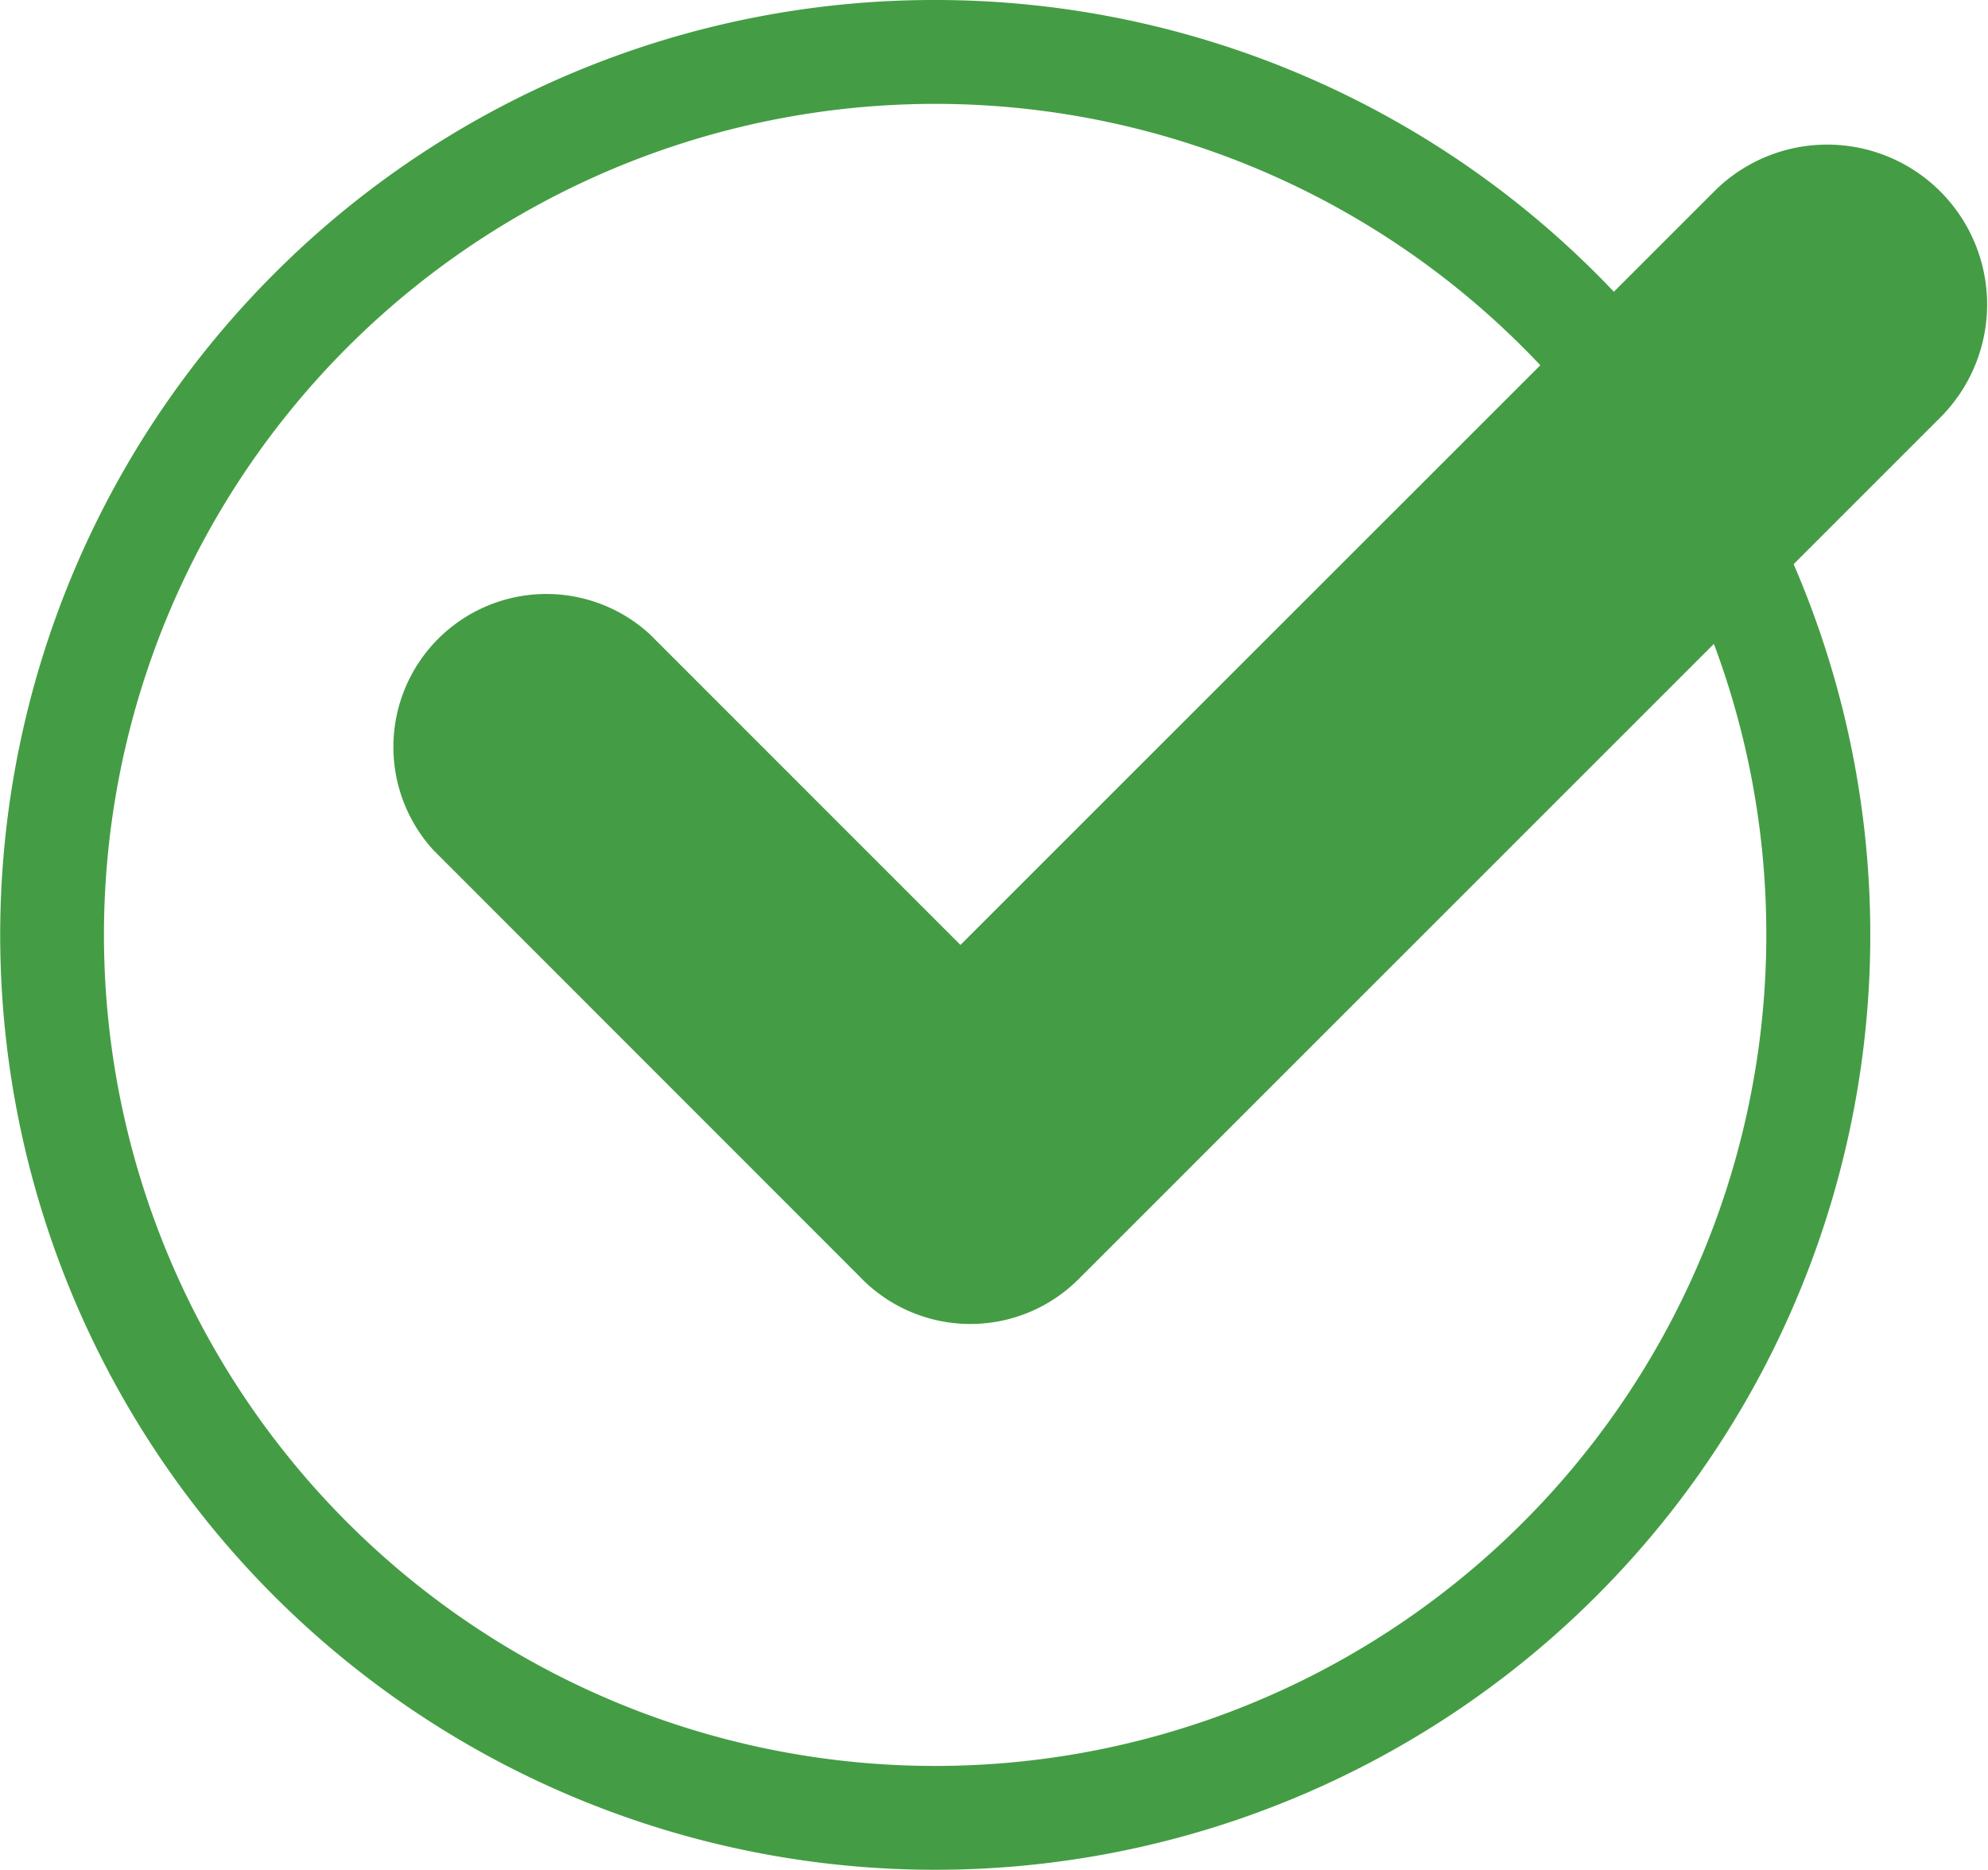 <svg xmlns="http://www.w3.org/2000/svg" width="23.387" height="22" viewBox="0 0 23.387 22">
  <g id="Grupo_7925" data-name="Grupo 7925" transform="translate(-41.998 -44)">
    <path id="Trazado_7425" data-name="Trazado 7425" d="M59.913,48.086A9.778,9.778,0,1,0,62.777,55a9.747,9.747,0,0,0-2.864-6.914M53,44a11,11,0,1,1-7.778,3.222A10.965,10.965,0,0,1,53,44Z" transform="translate(0 0)" fill="#449d44"/>
    <path id="Trazado_7427" data-name="Trazado 7427" d="M71.173,61.725l8.88-8.879a1.881,1.881,0,0,1,2.66,2.66L72.62,65.6l-.03.029-.029.03a1.8,1.8,0,0,1-2.543,0L69.96,65.6,64.973,60.61a1.8,1.8,0,0,1,2.543-2.543Z" transform="translate(-17.876 -6.607)" fill="#449d44" fill-rule="evenodd"/>
  </g>
</svg>
